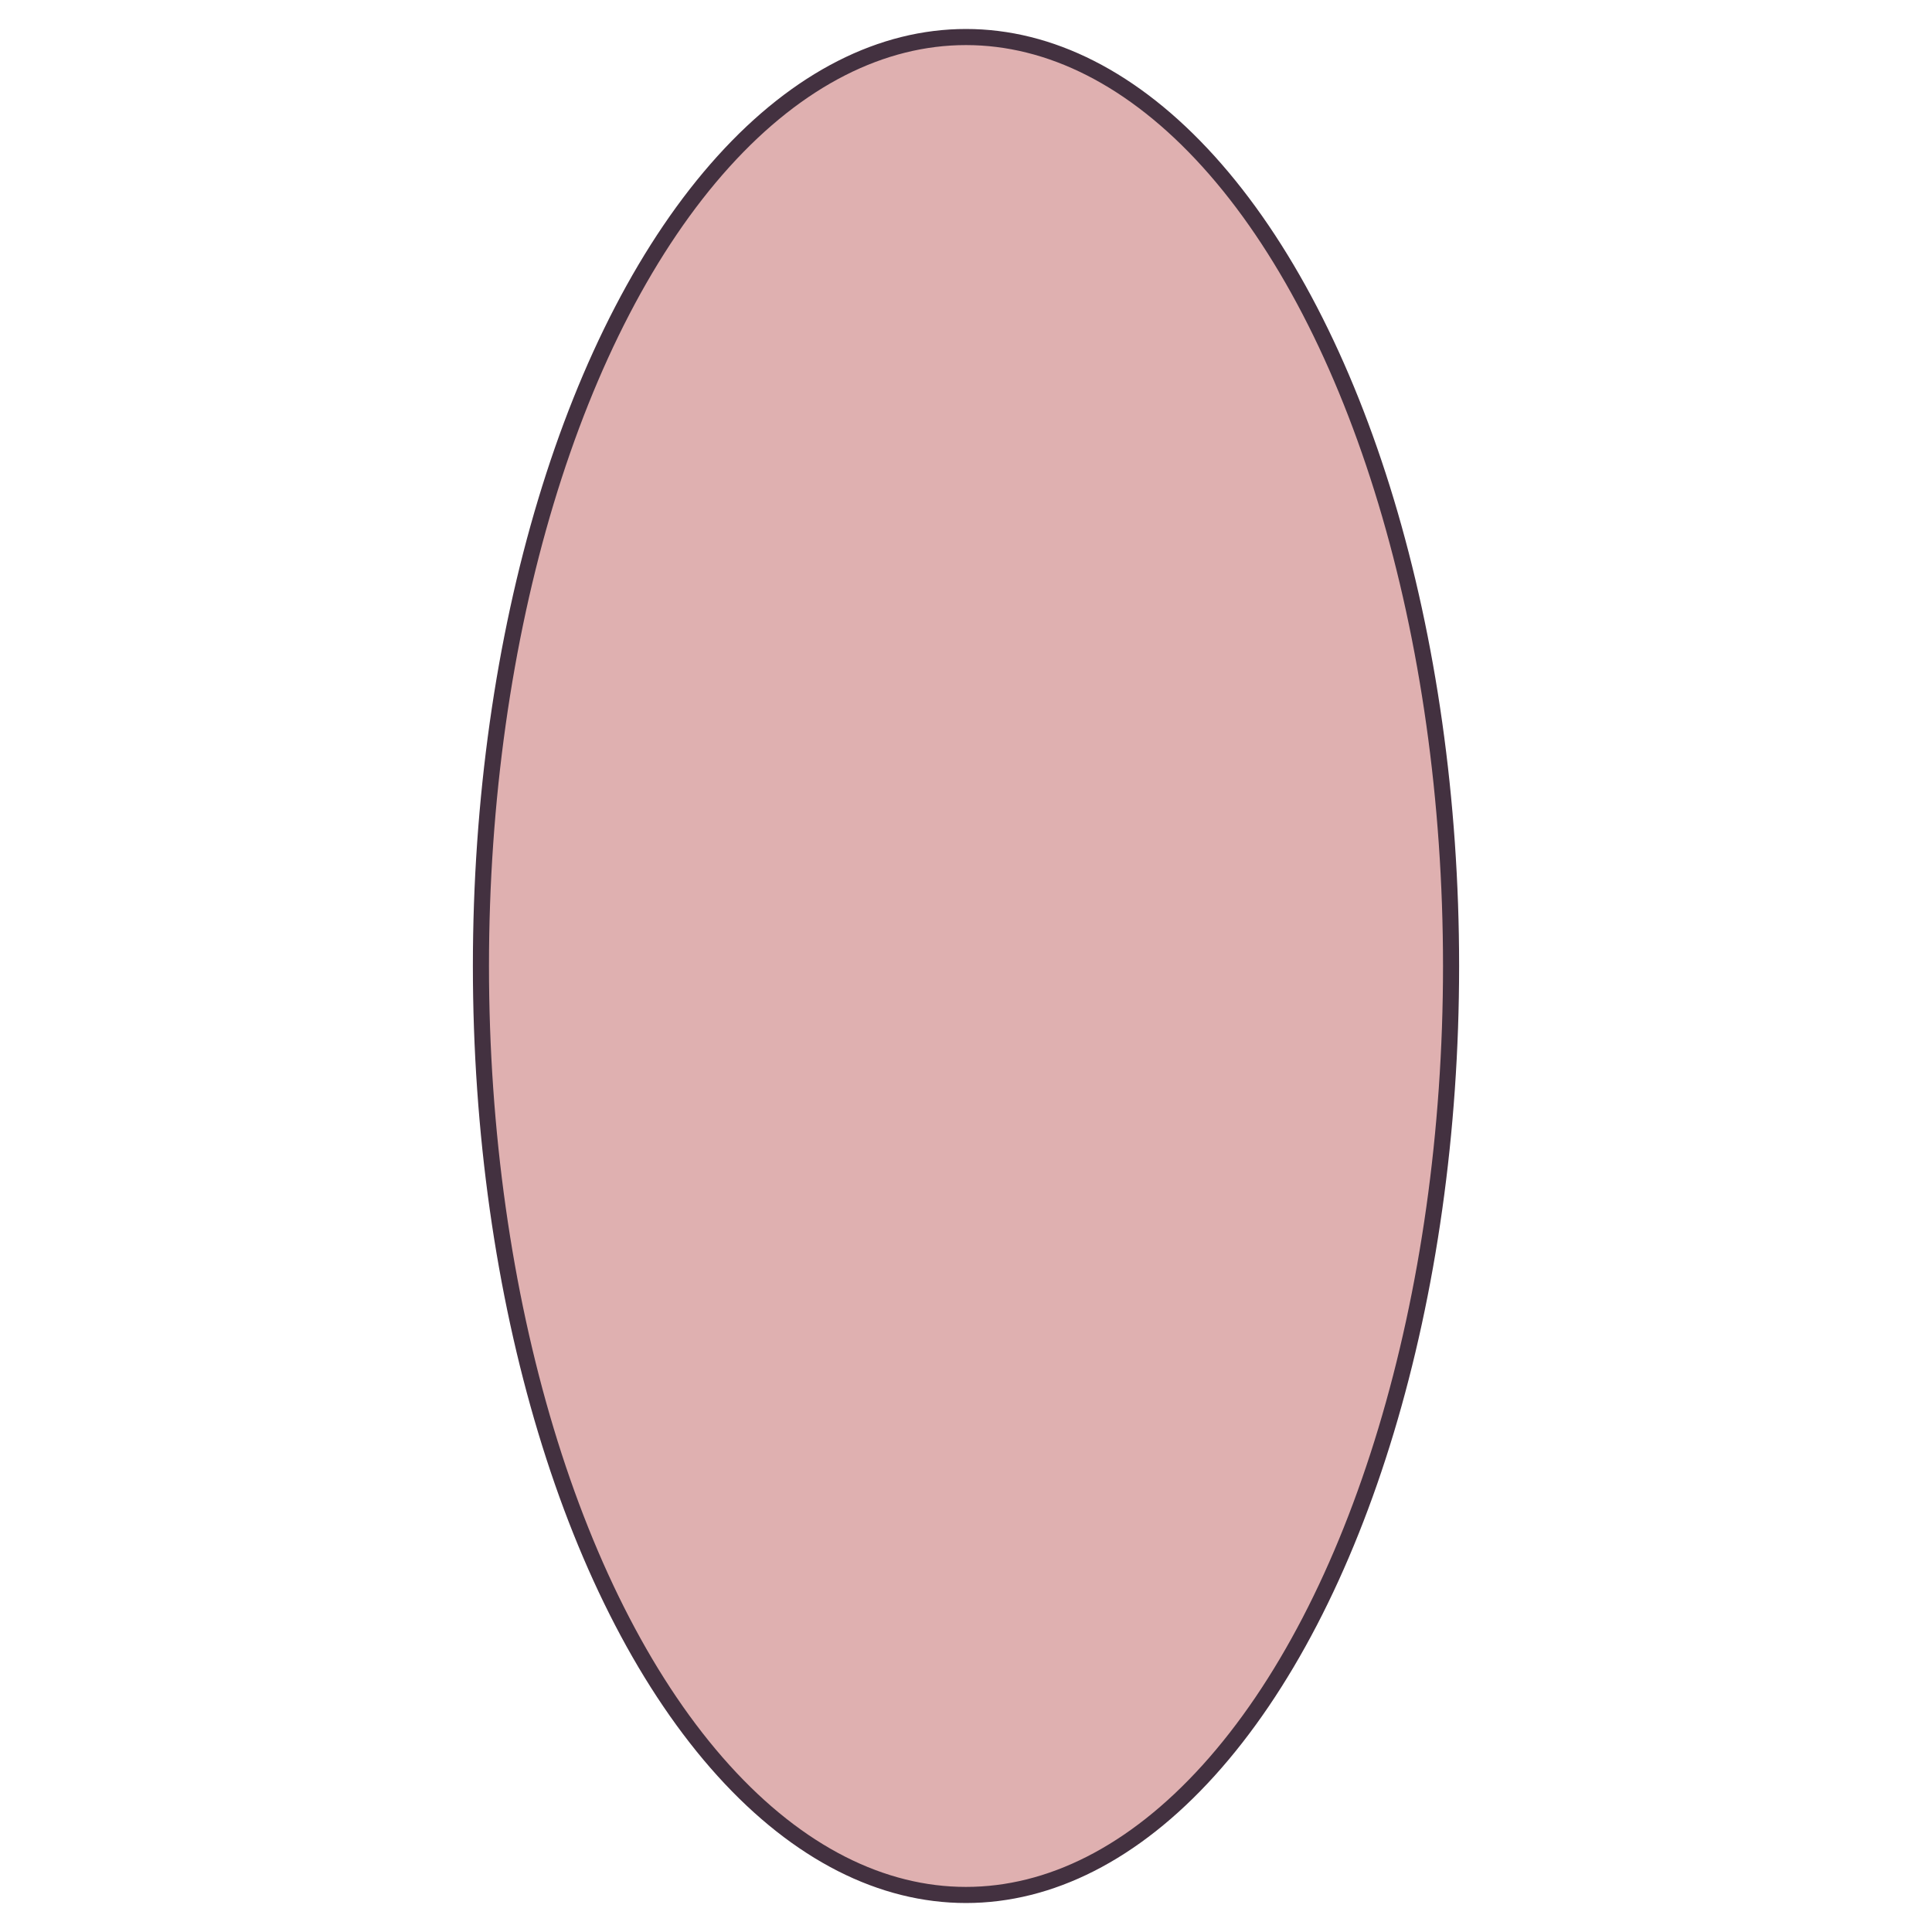 <?xml version="1.0" encoding="UTF-8"?>
<!DOCTYPE svg PUBLIC "-//W3C//DTD SVG 1.1//EN" "http://www.w3.org/Graphics/SVG/1.1/DTD/svg11.dtd">
<!-- Creator: CorelDRAW -->
<svg xmlns="http://www.w3.org/2000/svg" xml:space="preserve" width="1.667in" height="1.667in" version="1.1" style="shape-rendering:geometricPrecision; text-rendering:geometricPrecision; image-rendering:optimizeQuality; fill-rule:evenodd; clip-rule:evenodd"
viewBox="0 0 1666.66 1666.66"
 xmlns:xlink="http://www.w3.org/1999/xlink"
 xmlns:xodm="http://www.corel.com/coreldraw/odm/2003">
 <defs>
  <style type="text/css">
   <![CDATA[
    .str0 {stroke:#433140;stroke-width:13.89;stroke-miterlimit:2.613}
    .fil0 {fill:#DFB0B0}
   ]]>
  </style>
 </defs>
 <g id="Layer_x0020_1">
  <ellipse class="fil0 str0" cx="833.33" cy="833.33" rx="418.45" ry="801.38"/>
 </g>
</svg>
